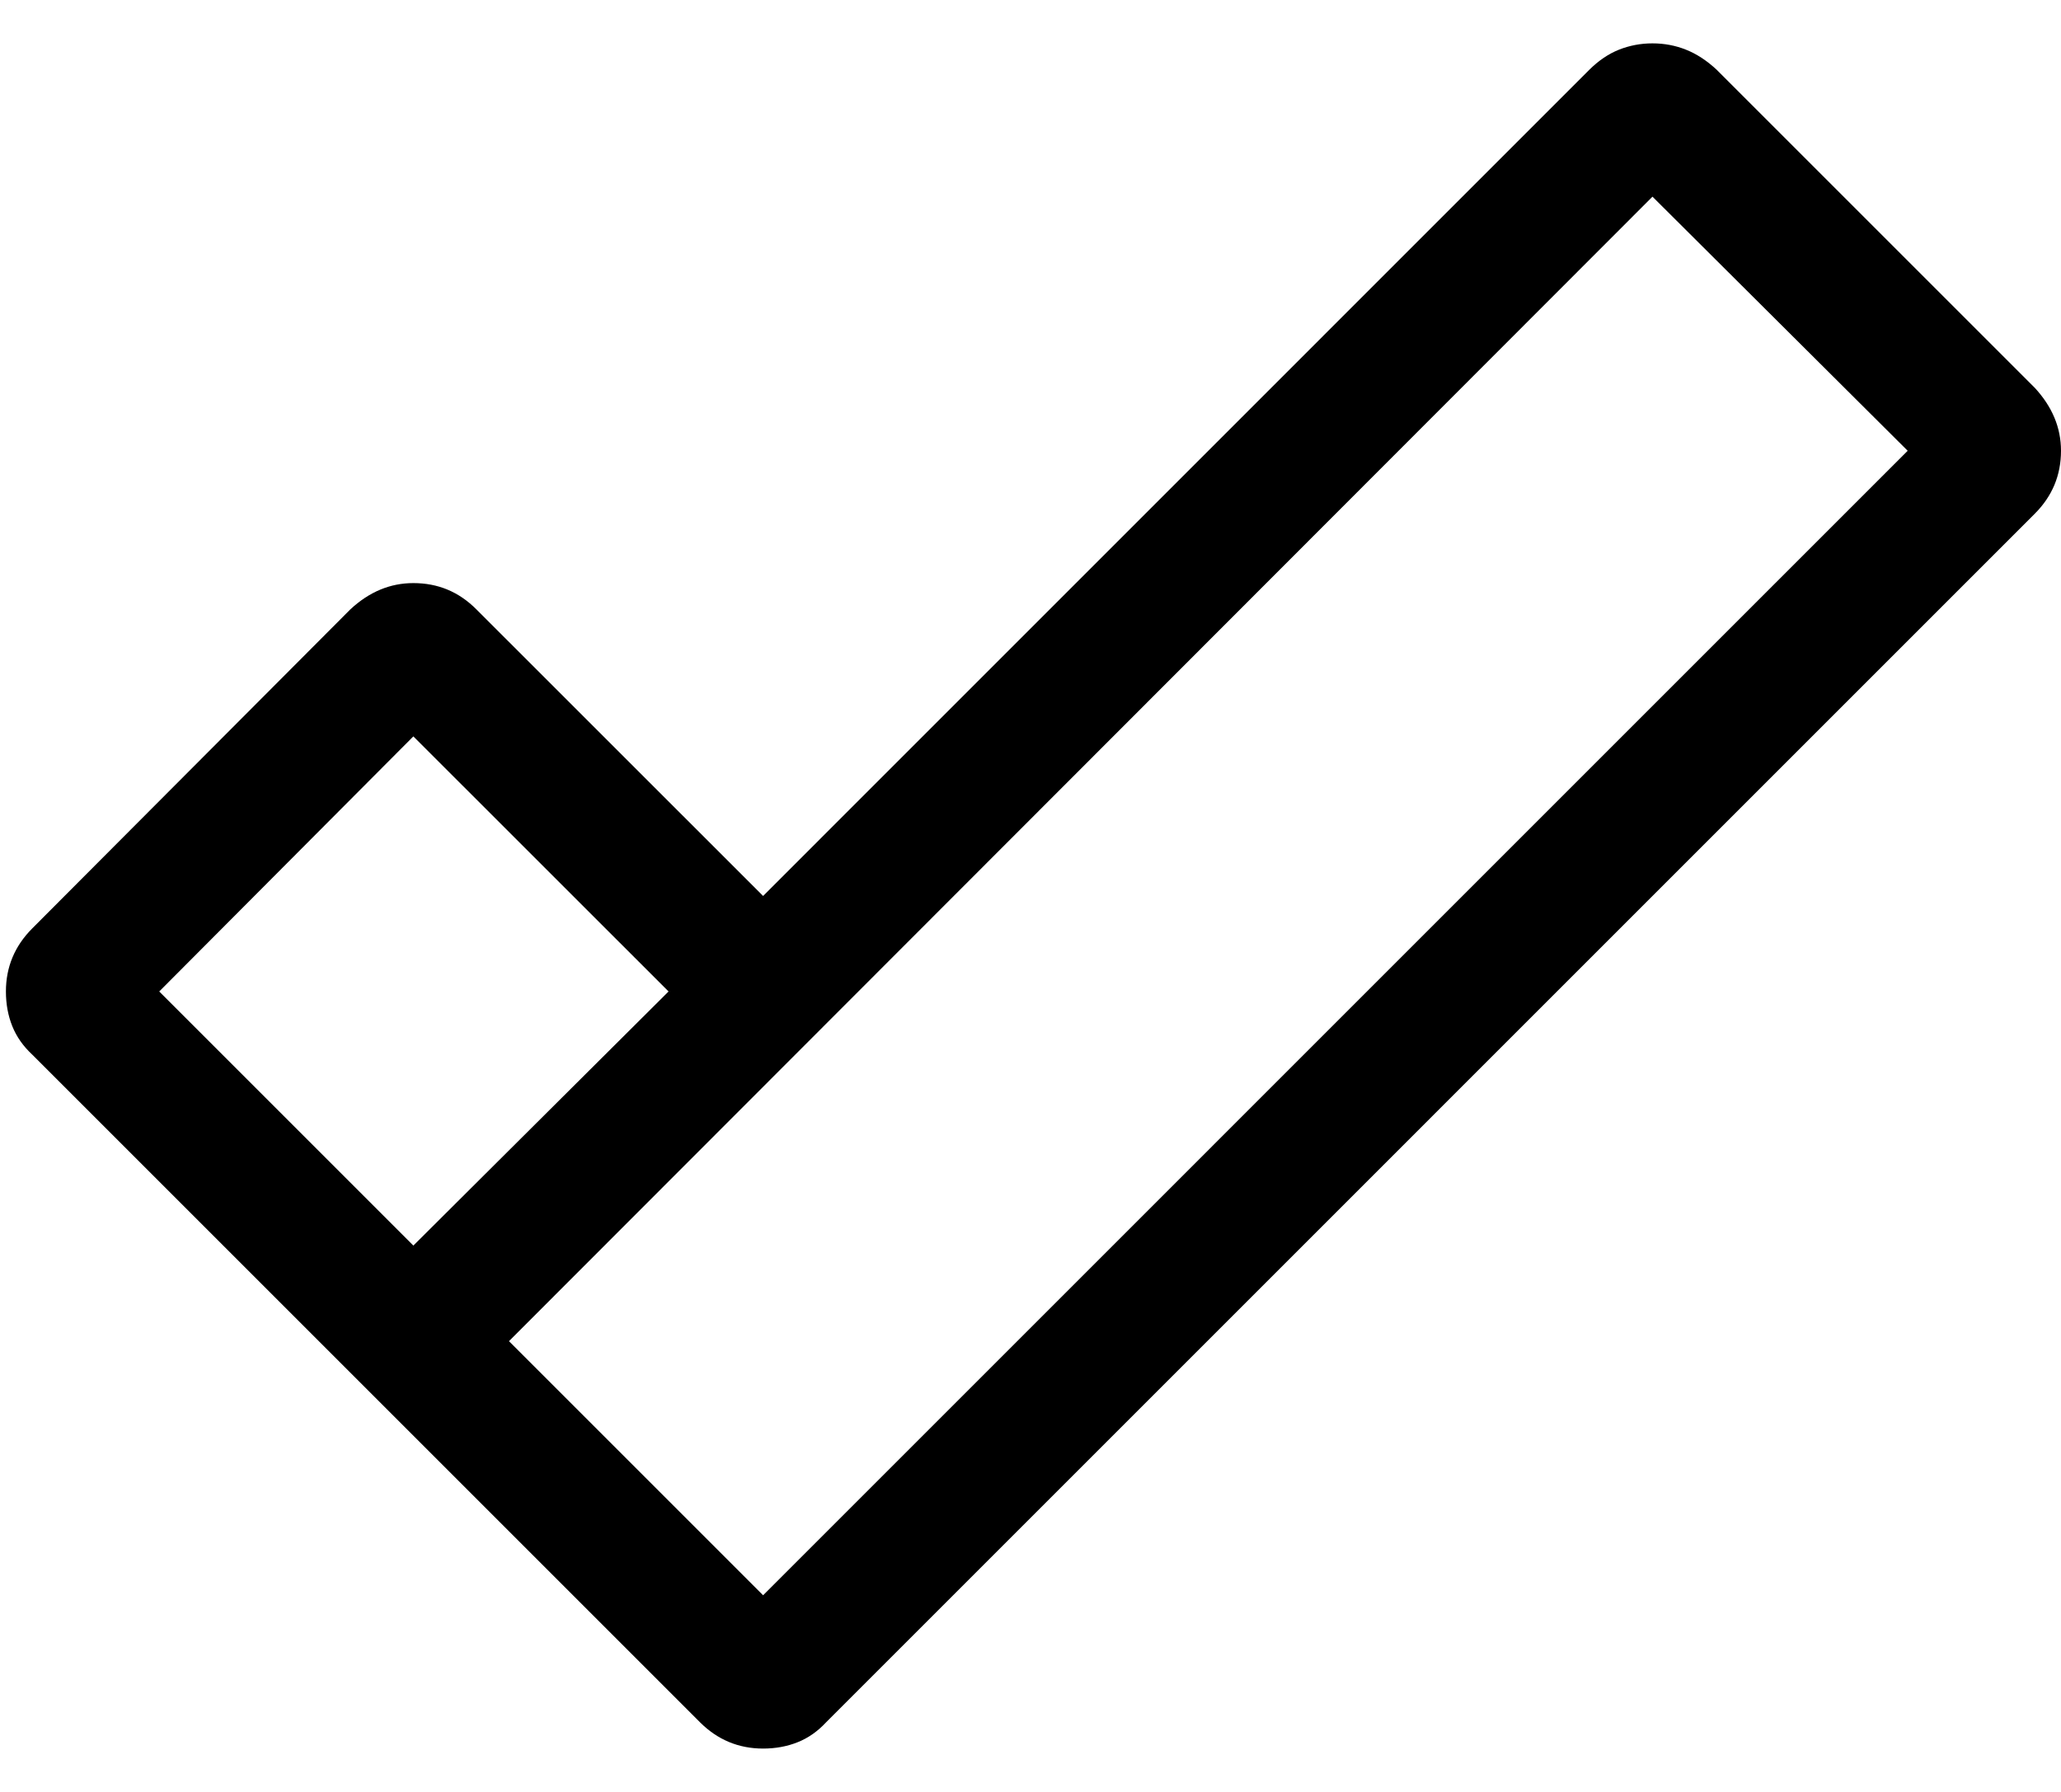 <svg width="23" height="20" viewBox="0 0 23 20" fill="none" xmlns="http://www.w3.org/2000/svg">
<path d="M22.707 4.328C22.902 4.539 23 4.773 23 5.031C23 5.305 22.902 5.539 22.707 5.734L9.219 19.223C9.125 19.324 9.02 19.398 8.902 19.445C8.785 19.492 8.656 19.516 8.516 19.516C8.242 19.516 8.008 19.418 7.812 19.223L0.359 11.77C0.258 11.676 0.184 11.57 0.137 11.453C0.09 11.336 0.066 11.207 0.066 11.066C0.066 10.793 0.164 10.559 0.359 10.363L3.91 6.801C4.121 6.605 4.355 6.508 4.613 6.508C4.887 6.508 5.121 6.605 5.316 6.801L8.516 10L17.738 0.777C17.84 0.676 17.949 0.602 18.066 0.555C18.184 0.508 18.309 0.484 18.441 0.484C18.574 0.484 18.699 0.508 18.816 0.555C18.934 0.602 19.047 0.676 19.156 0.777L22.707 4.328ZM1.777 11.066L4.613 13.902L7.461 11.066L4.613 8.219L1.777 11.066ZM8.516 17.805L21.289 5.031L18.441 2.195L5.68 14.969L5.762 15.051L8.516 17.805Z" fill="black"/>
</svg>
